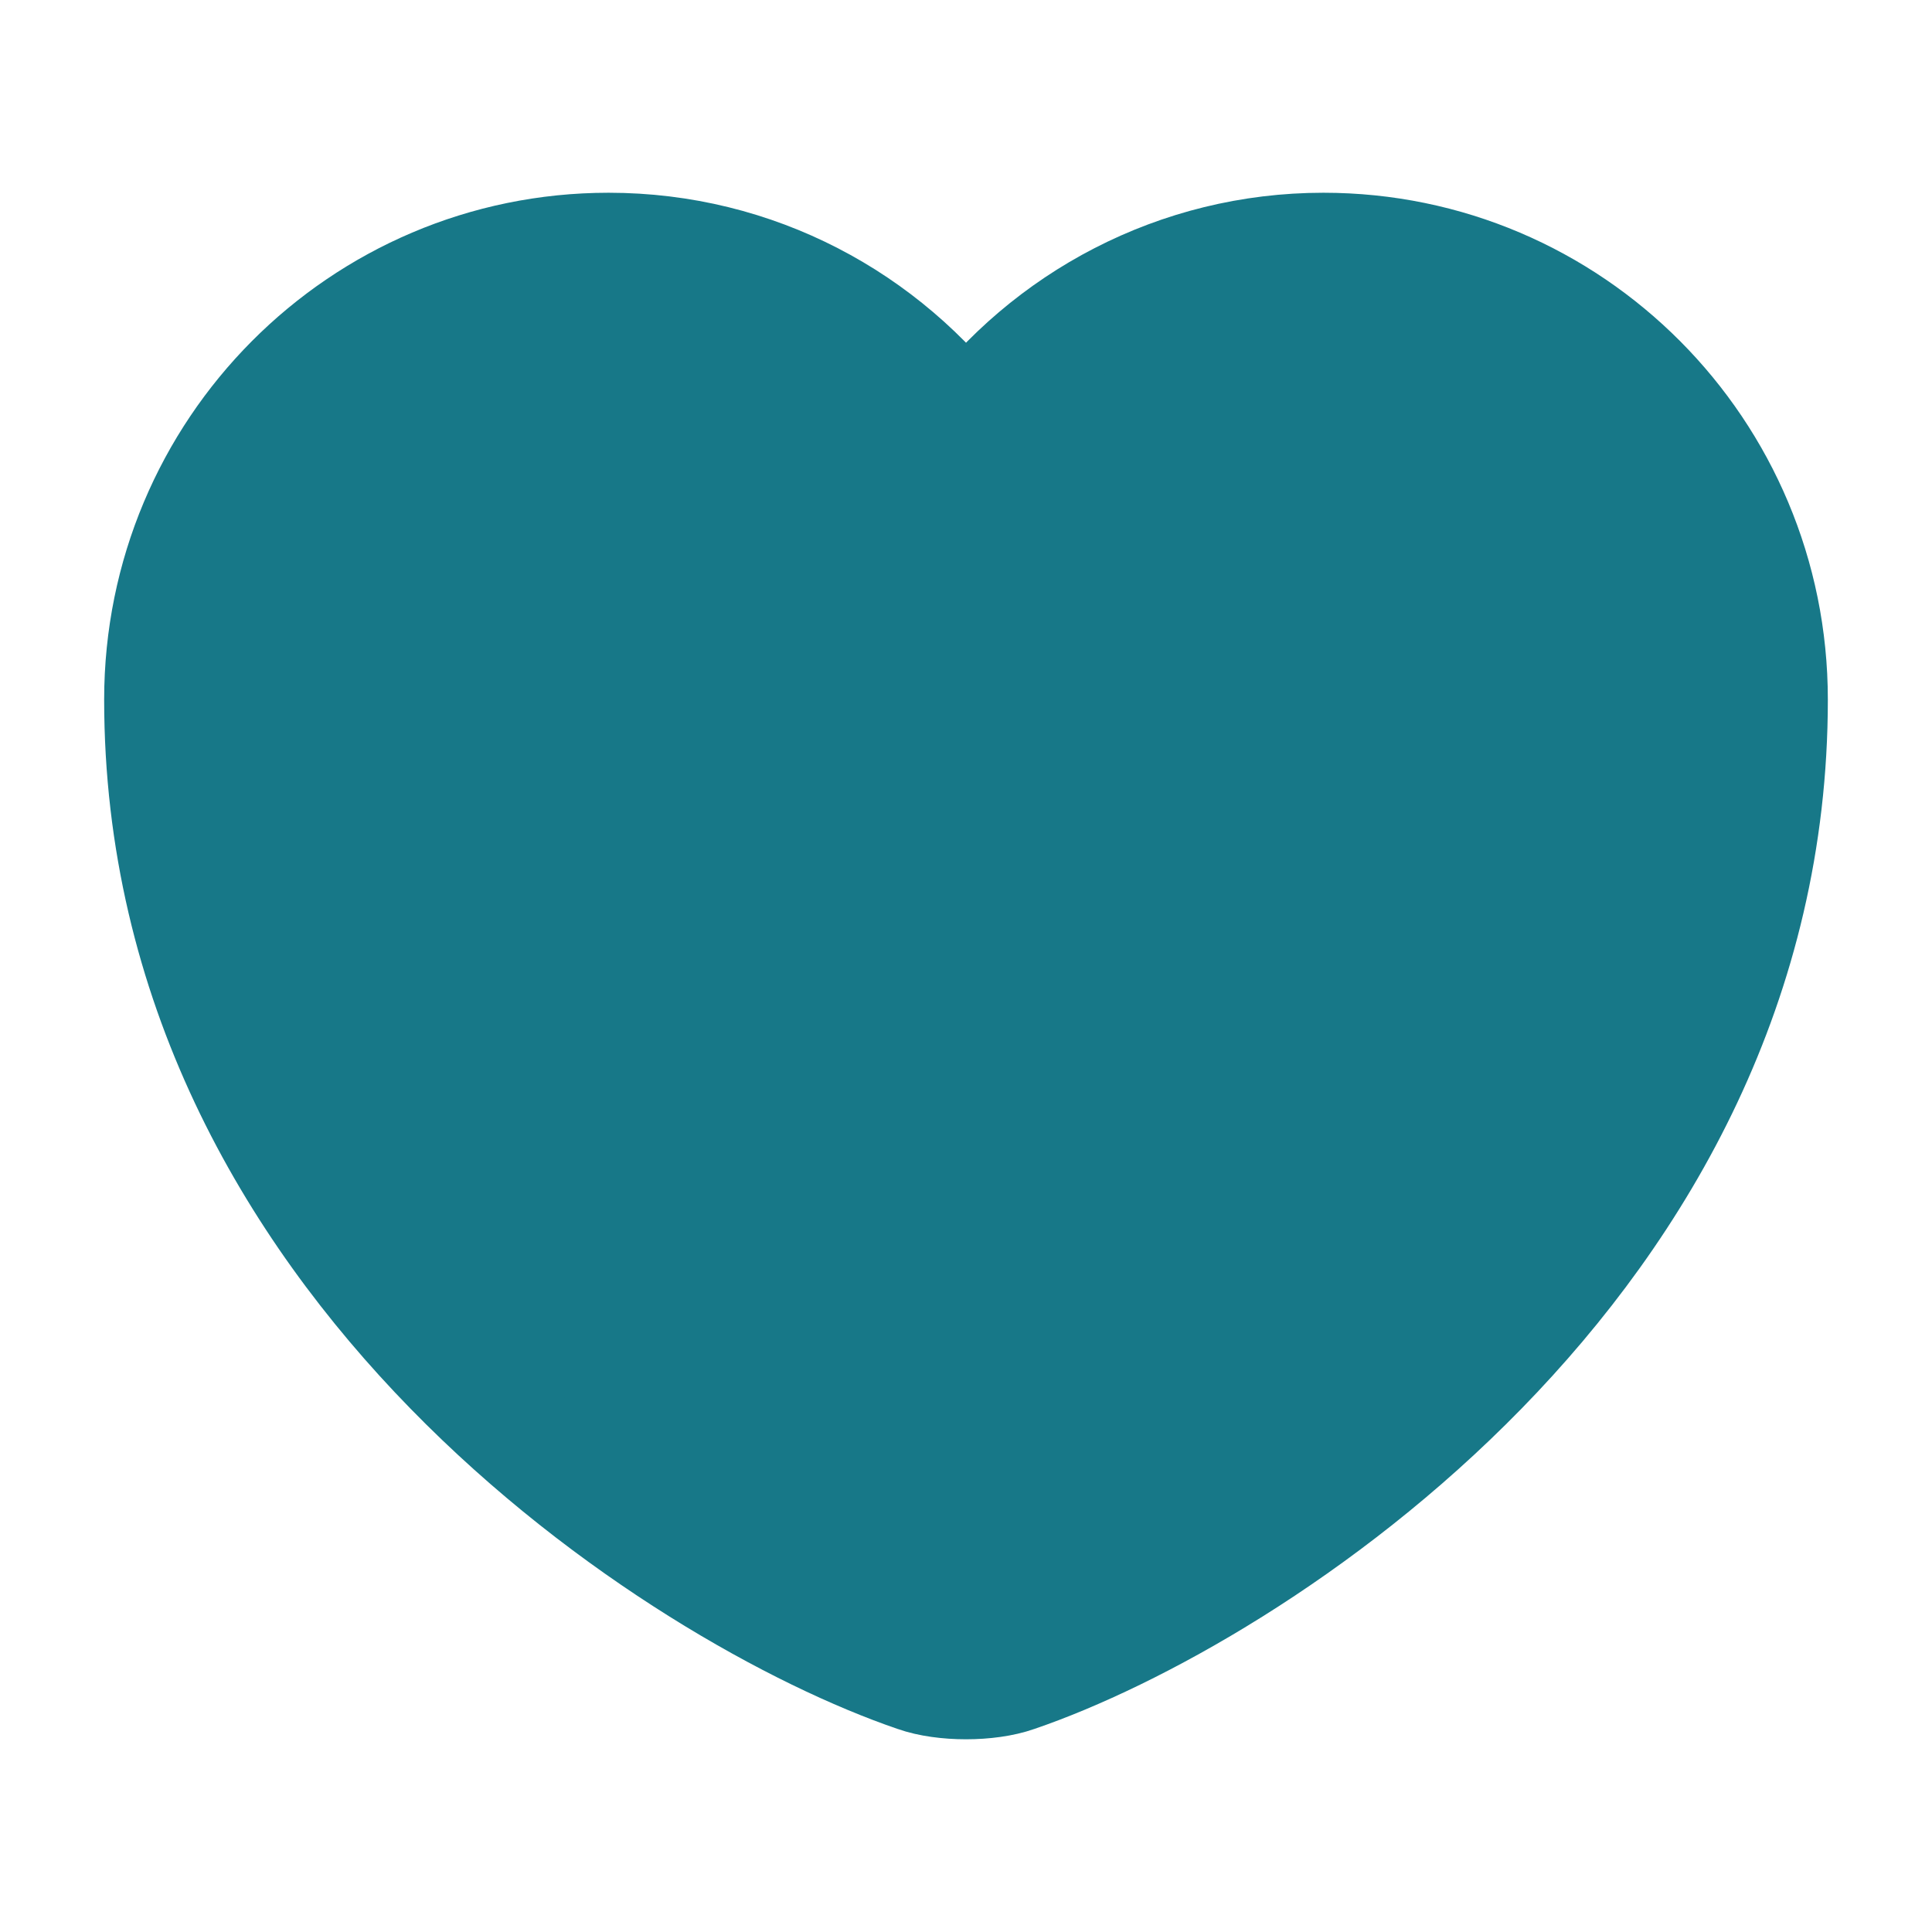 <svg width="34" height="34" viewBox="0 0 34 34" fill="none" xmlns="http://www.w3.org/2000/svg">
<g id="vuesax/linear/heart">
<g id="heart">
<path id="Vector" d="M17.878 29.481C17.397 29.651 16.603 29.651 16.122 29.481C12.013 28.078 2.833 22.227 2.833 12.311C2.833 7.933 6.361 4.392 10.71 4.392C13.288 4.392 15.569 5.638 17 7.565C18.431 5.638 20.726 4.392 23.29 4.392C27.639 4.392 31.167 7.933 31.167 12.311C31.167 22.227 21.987 28.078 17.878 29.481Z" fill="#177888" stroke="#177888" stroke-width="2" stroke-linecap="round" stroke-linejoin="round"/>
</g>
</g>
</svg>
